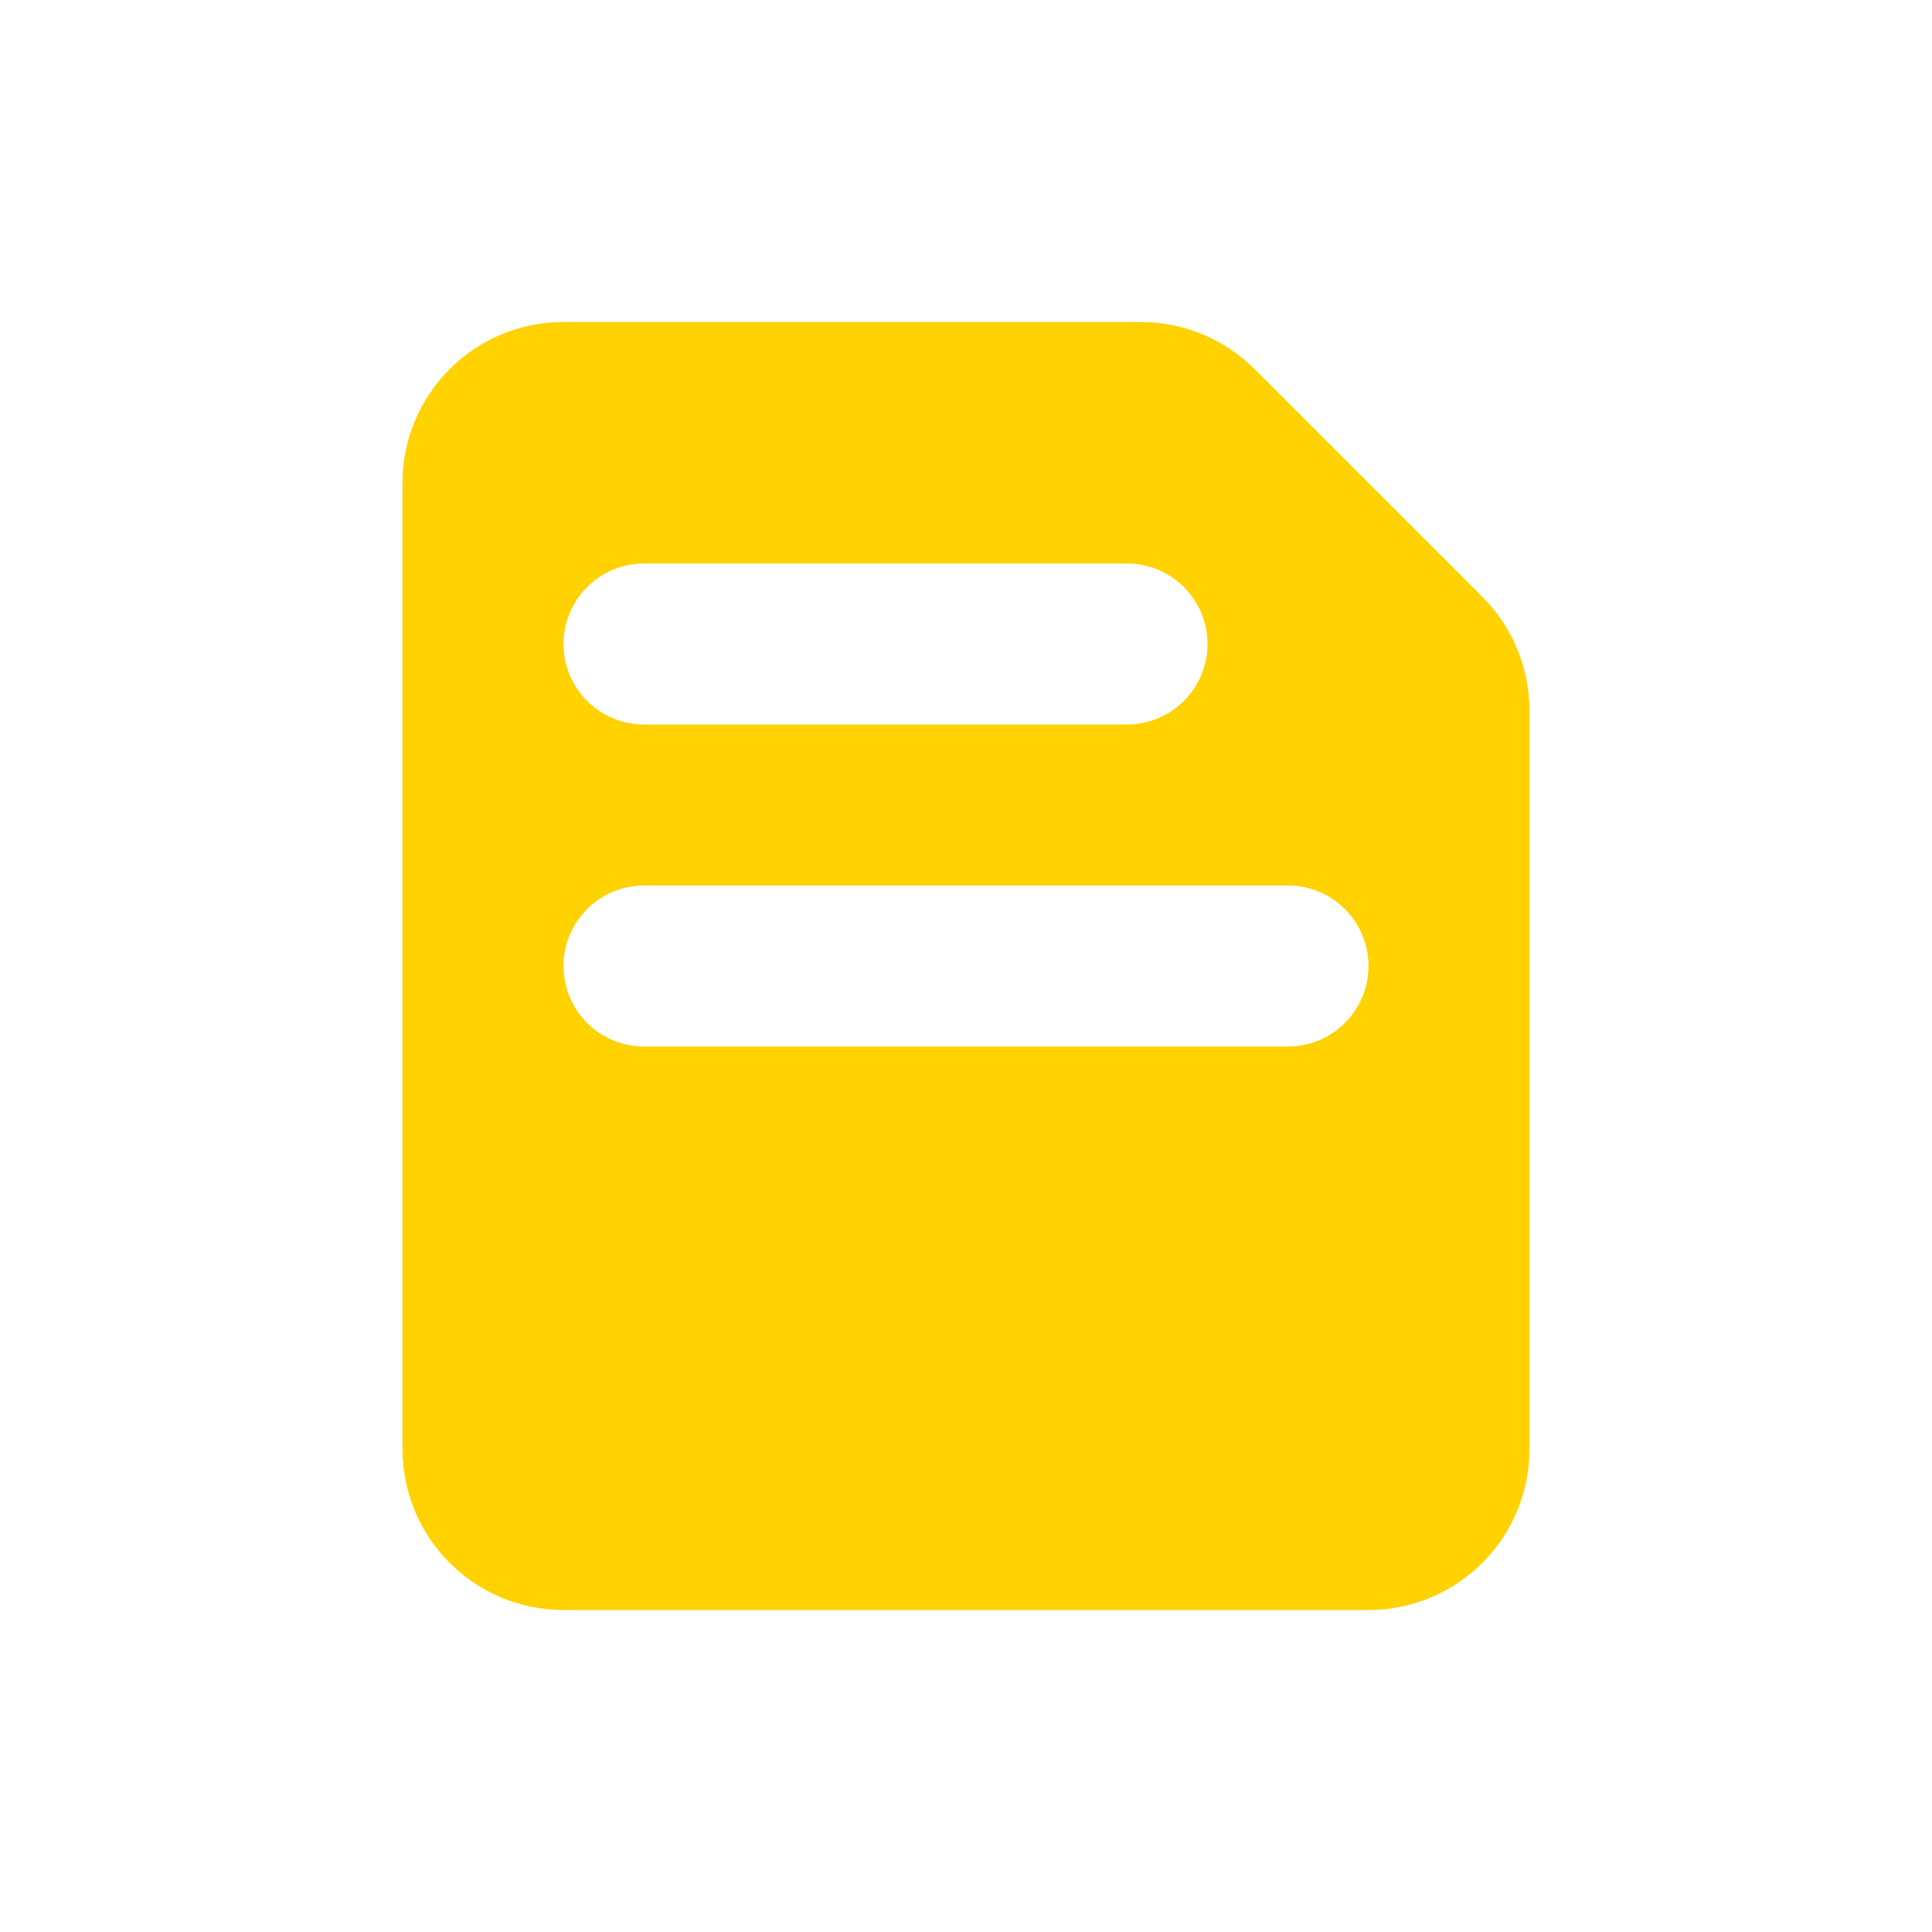 <svg width="24" height="24" viewBox="0 0 24 24" fill="none" xmlns="http://www.w3.org/2000/svg">
<path fill-rule="evenodd" clip-rule="evenodd" d="M5 6C5 4.895 5.895 4 7 4H14.172C14.702 4 15.211 4.211 15.586 4.586L18.414 7.414C18.789 7.789 19 8.298 19 8.828V18C19 19.105 18.105 20 17 20H7C5.895 20 5 19.105 5 18V6ZM8 7C7.448 7 7 7.448 7 8C7 8.552 7.448 9 8 9H14C14.552 9 15 8.552 15 8C15 7.448 14.552 7 14 7H8ZM8 13C7.448 13 7 12.552 7 12C7 11.448 7.448 11 8 11H16C16.552 11 17 11.448 17 12C17 12.552 16.552 13 16 13H8Z" fill="#FFD200"/>
</svg>
